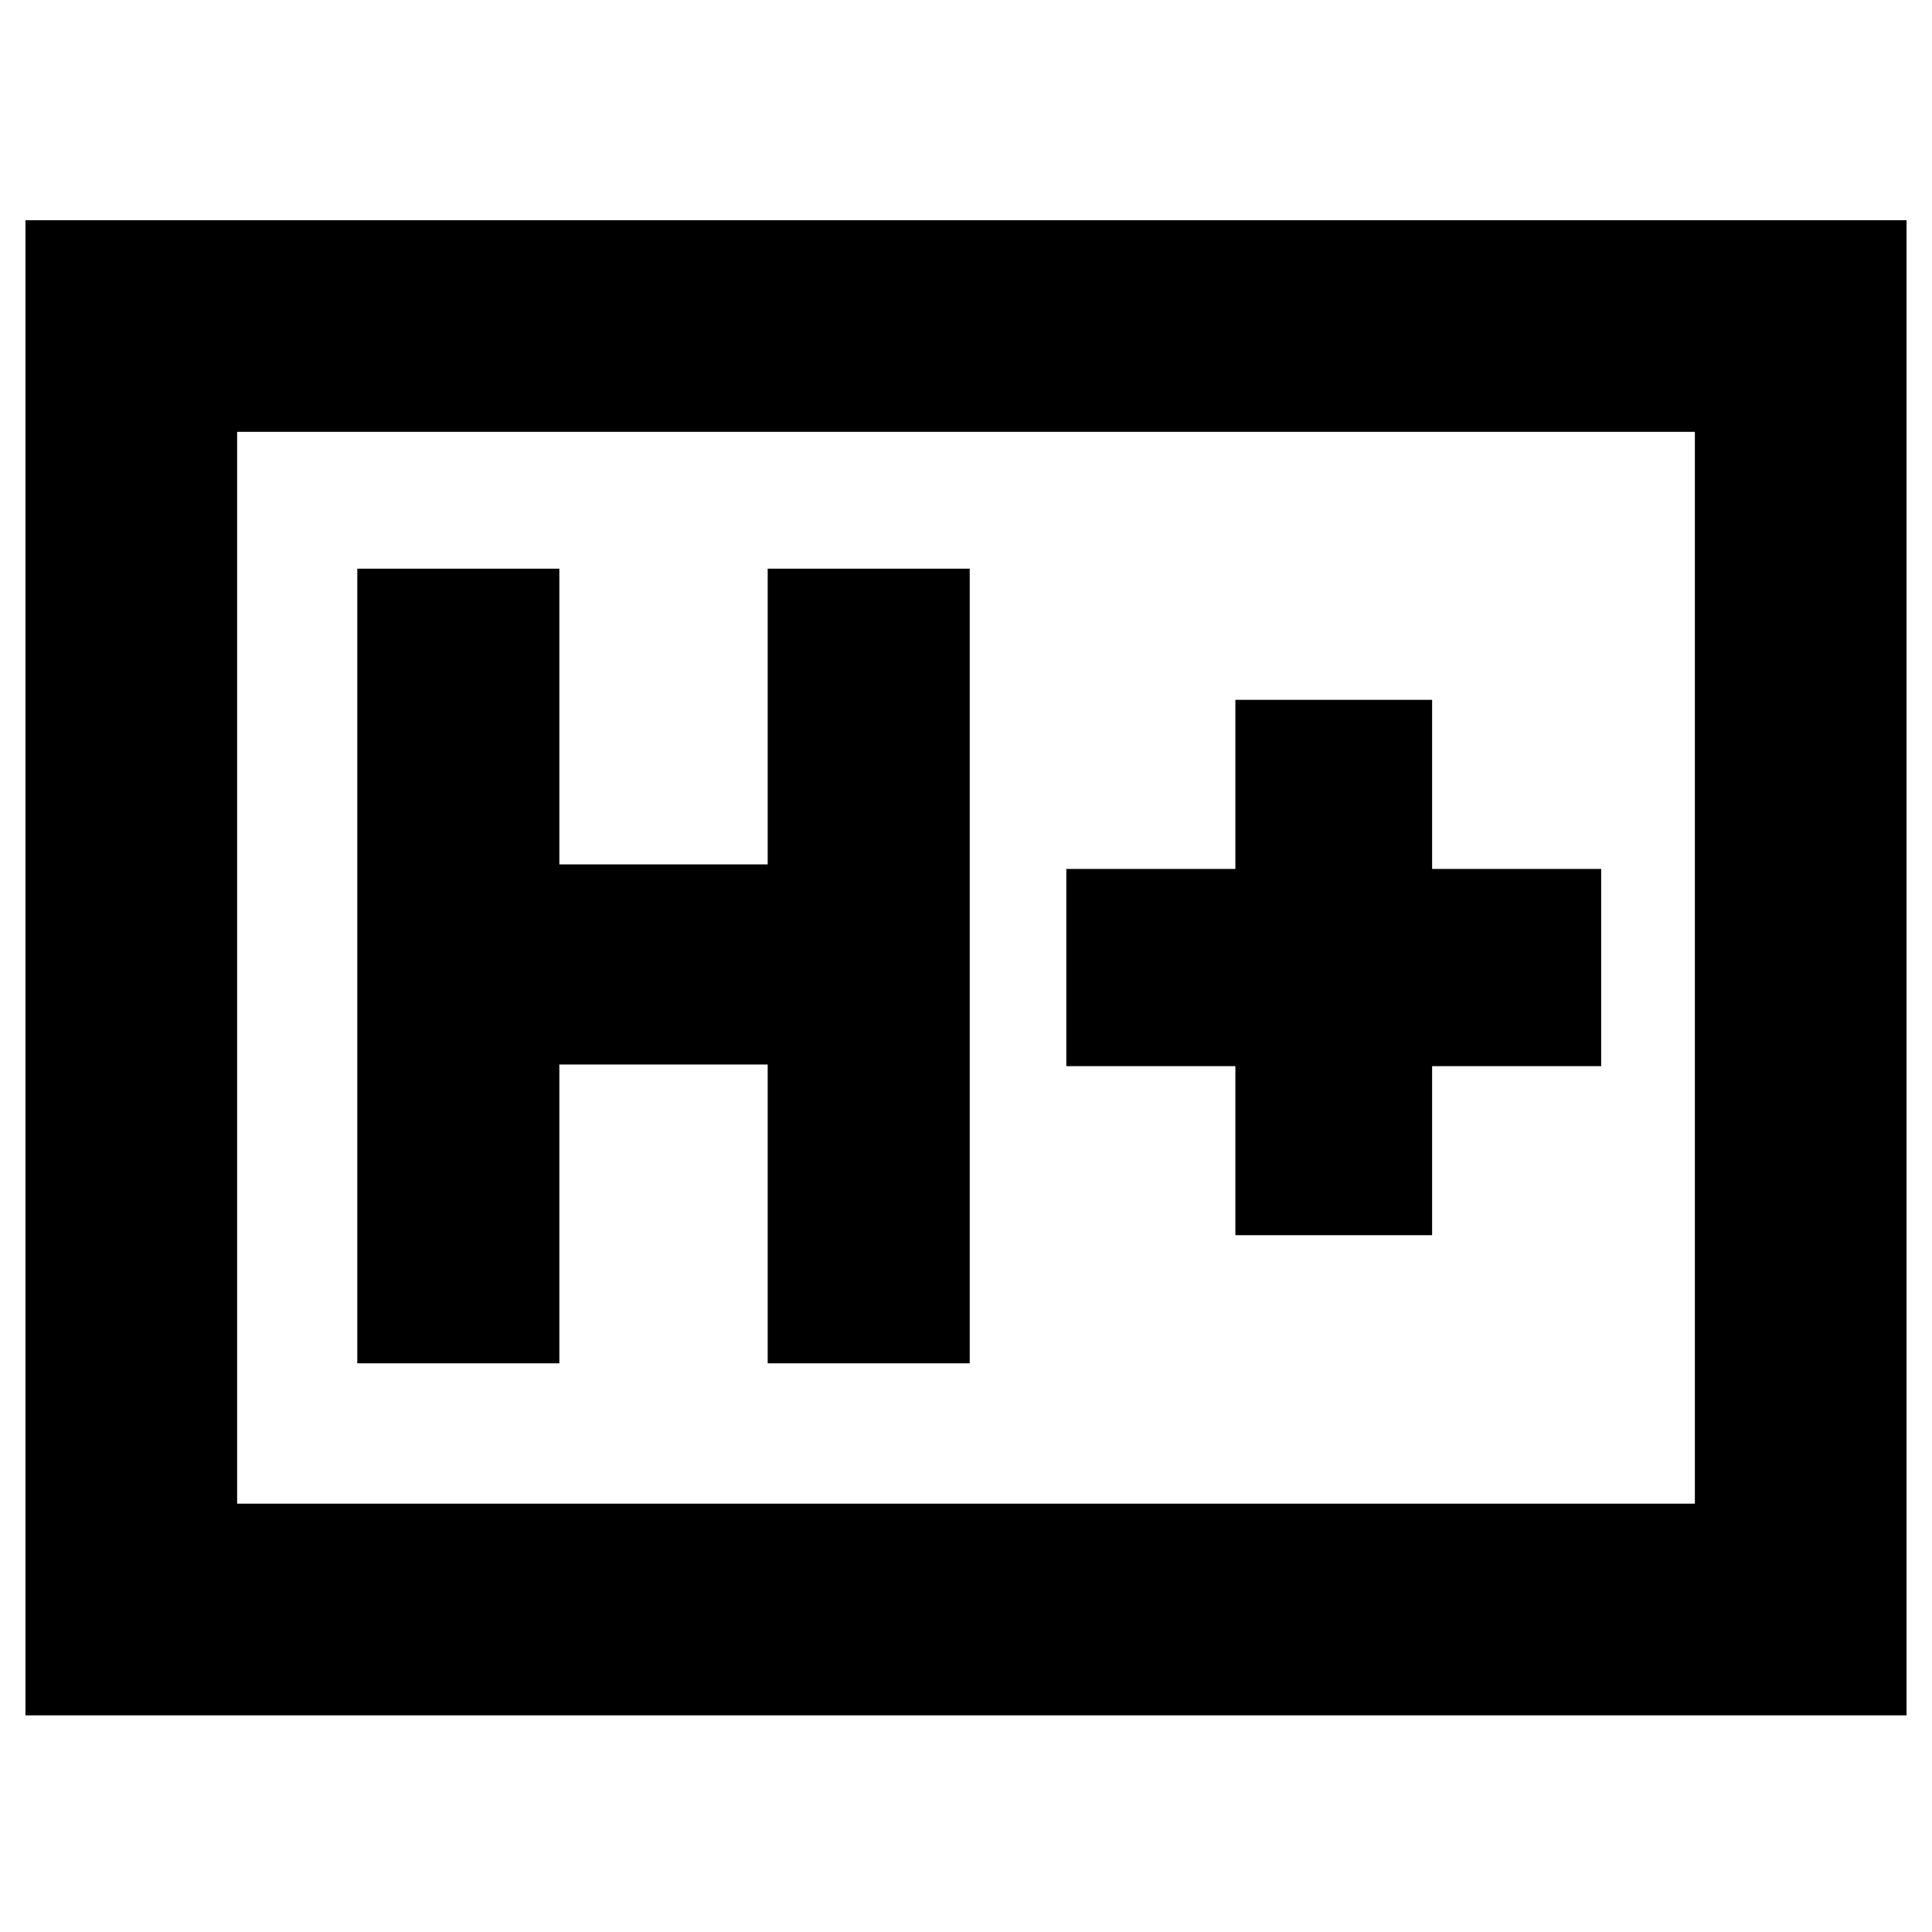<svg xmlns="http://www.w3.org/2000/svg" height="20" viewBox="0 96 960 960" width="20"><path d="M177.544 773.435h100.391V624.957h103.522v148.478h100.391v-394.87H381.457v146.957H277.935V378.565H177.544v394.87Zm436.304-63.674h97.761v-84h84v-98h-84v-84h-97.761v84h-84v98h84v84ZM12.652 948.348V205.413h934.696v742.935H12.652Zm105.174-105.174h724.348V310.587H117.826v532.587Zm0 0V310.587v532.587Z"/></svg>
